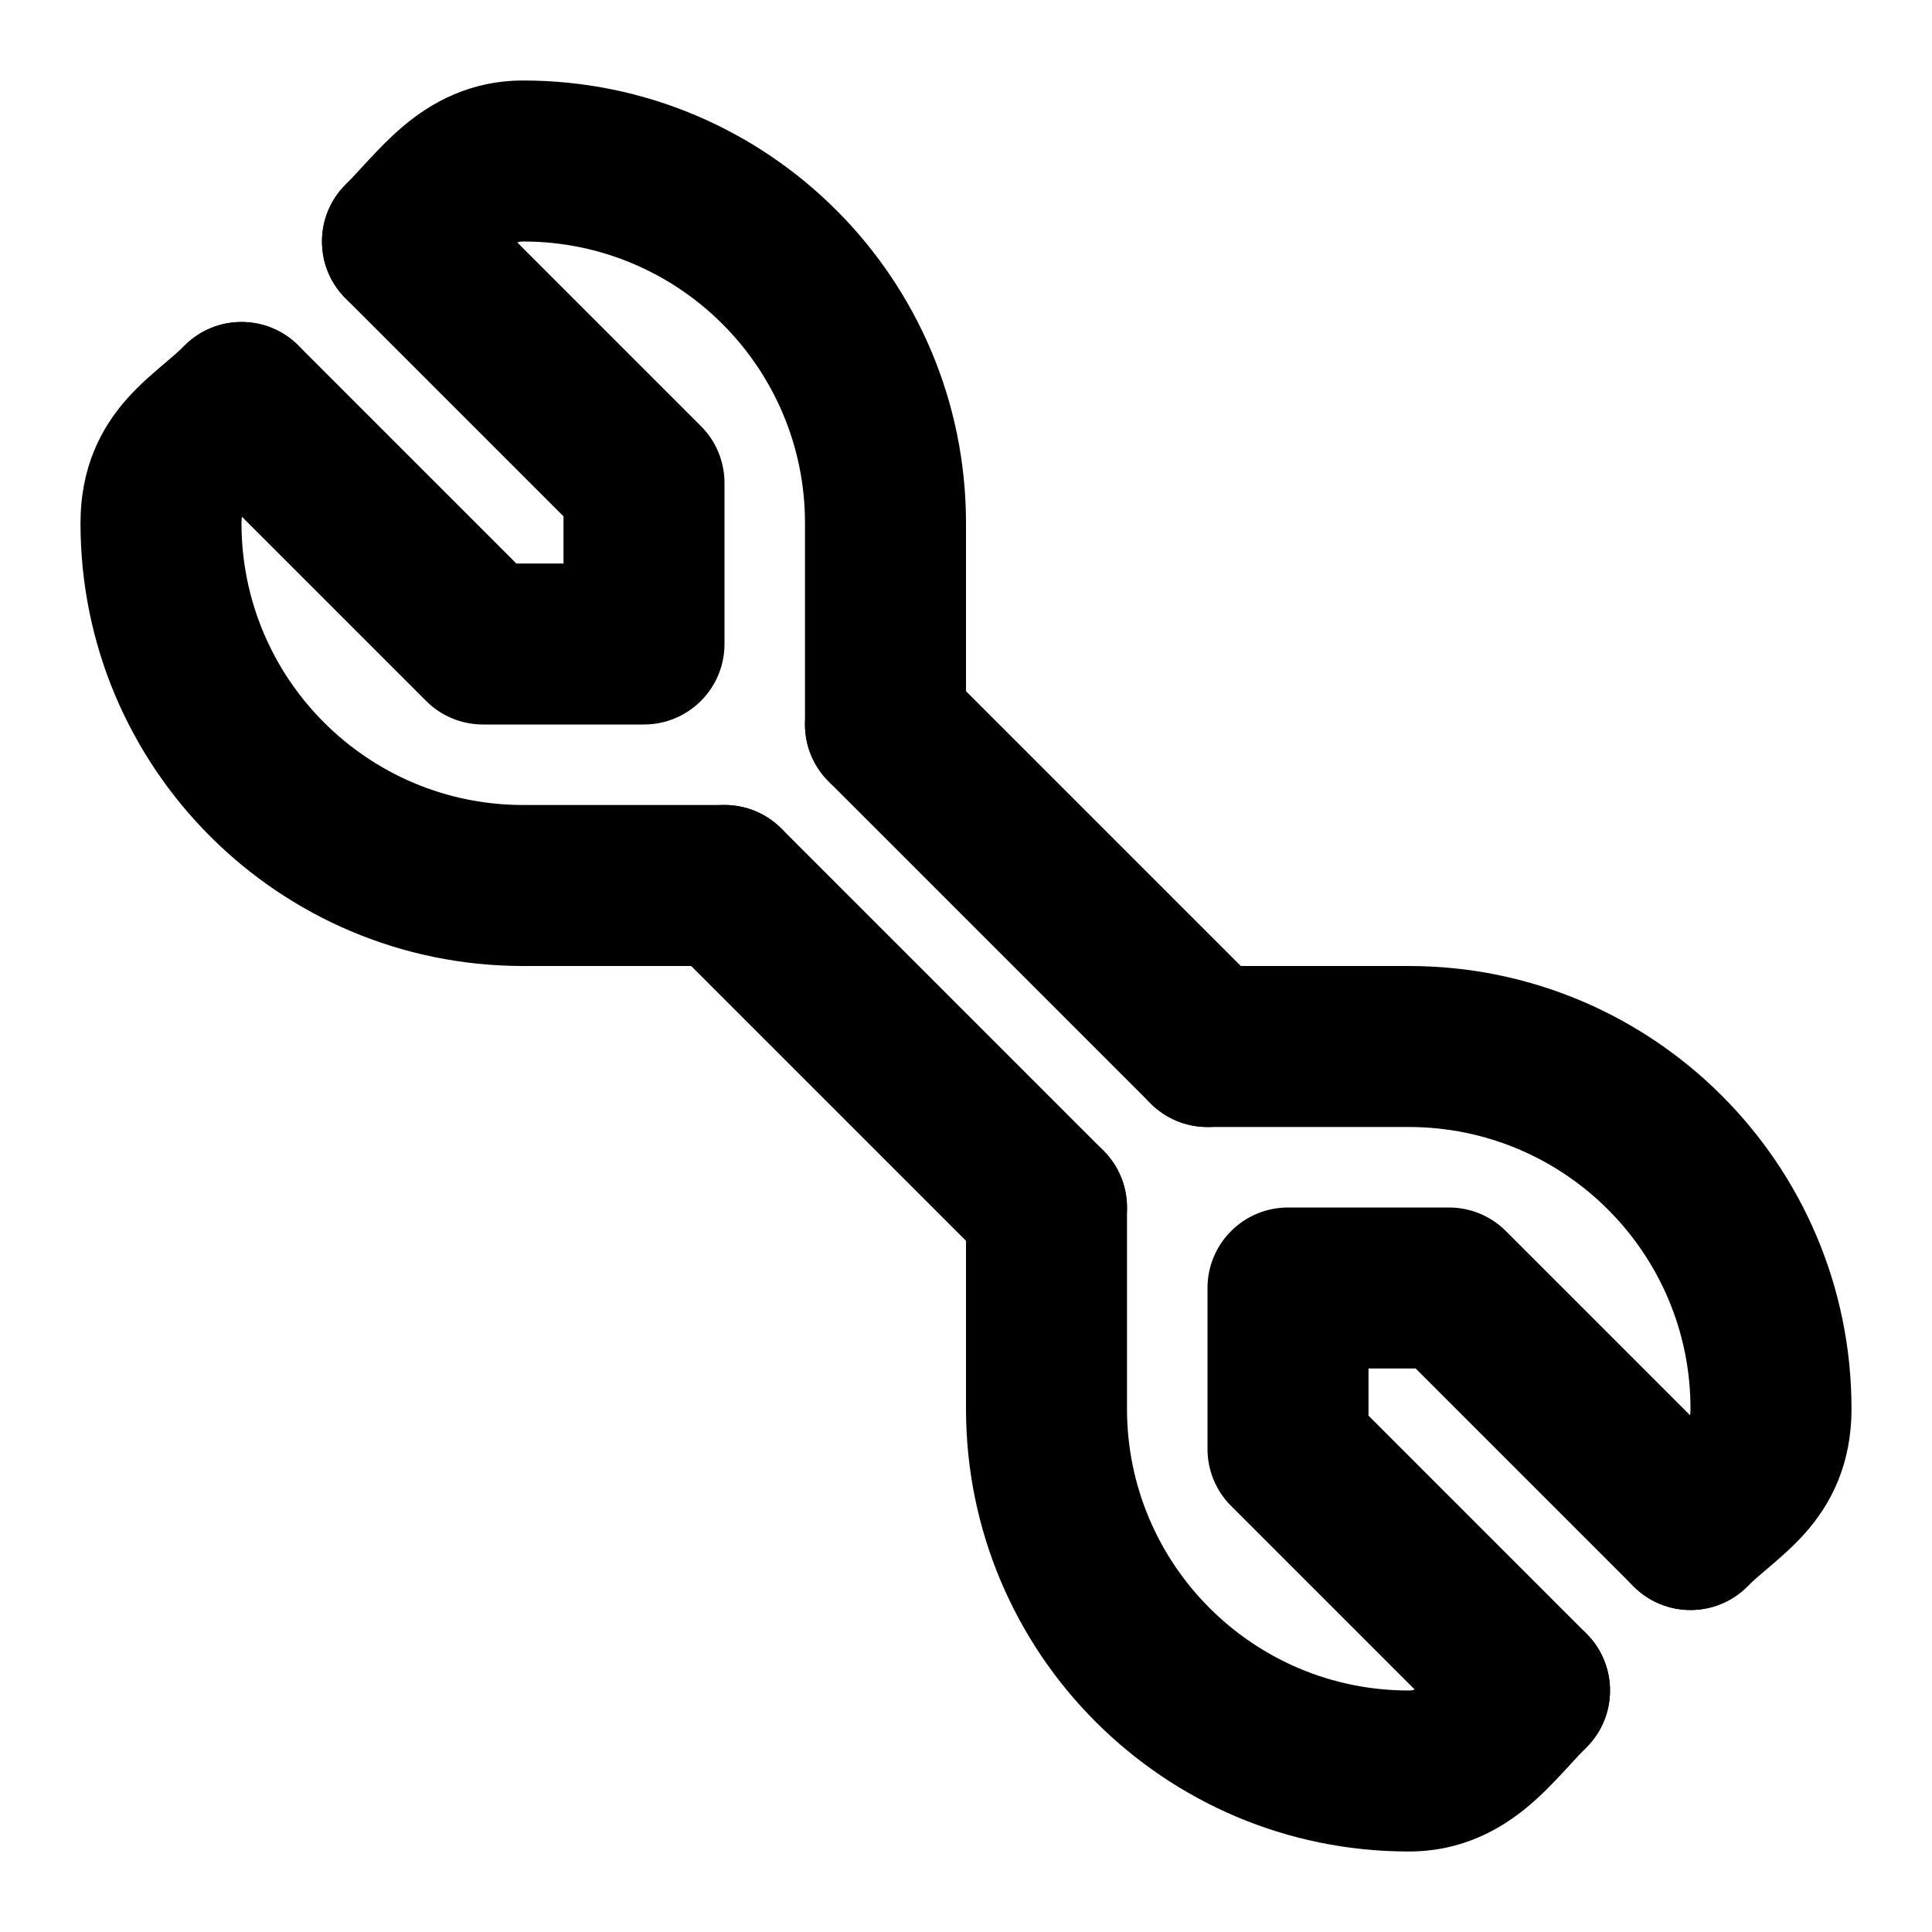 <svg width="24" height="24" viewBox="0 0 24 24" fill="none" xmlns="http://www.w3.org/2000/svg">
<rect width="24" height="24" fill="none"/>
<path fill-rule="evenodd" clip-rule="evenodd" d="M10.293 8.293C10.683 7.902 11.317 7.902 11.707 8.293L15.707 12.293C16.098 12.683 16.098 13.317 15.707 13.707C15.317 14.098 14.683 14.098 14.293 13.707L10.293 9.707C9.902 9.317 9.902 8.683 10.293 8.293ZM8.293 10.293C8.683 9.902 9.317 9.902 9.707 10.293L13.707 14.293C14.098 14.683 14.098 15.317 13.707 15.707C13.317 16.098 12.683 16.098 12.293 15.707L8.293 11.707C7.902 11.317 7.902 10.683 8.293 10.293Z" fill="black"/>
<path fill-rule="evenodd" clip-rule="evenodd" d="M5.99 3.408C5.908 3.497 5.807 3.607 5.707 3.707C5.317 4.098 4.683 4.098 4.293 3.707C3.902 3.317 3.902 2.683 4.293 2.293C4.36 2.225 4.42 2.161 4.493 2.081C4.524 2.048 4.556 2.012 4.593 1.973C4.705 1.853 4.847 1.704 5.012 1.565C5.363 1.27 5.845 1 6.5 1C9.538 1 12 3.462 12 6.5V9C12 9.552 11.552 10 11 10C10.448 10 10 9.552 10 9V6.5C10 4.567 8.433 3 6.5 3C6.451 3 6.408 3.005 6.298 3.097C6.232 3.152 6.159 3.226 6.058 3.335C6.037 3.357 6.014 3.382 5.99 3.408ZM3.707 4.293C4.098 4.683 4.098 5.317 3.707 5.707C3.575 5.839 3.437 5.956 3.337 6.041C3.325 6.051 3.313 6.061 3.302 6.071C3.186 6.169 3.123 6.227 3.076 6.279C3.037 6.323 3.025 6.347 3.019 6.36C3.014 6.373 3 6.411 3 6.5C3 8.433 4.567 10 6.5 10H9C9.552 10 10 10.448 10 11C10 11.552 9.552 12 9 12H6.5C3.462 12 1 9.538 1 6.5C1 5.814 1.249 5.32 1.586 4.944C1.734 4.78 1.892 4.644 2.006 4.547C2.017 4.537 2.029 4.528 2.039 4.519C2.148 4.426 2.223 4.363 2.293 4.293C2.683 3.902 3.317 3.902 3.707 4.293Z" fill="black"/>
<path fill-rule="evenodd" clip-rule="evenodd" d="M18.01 20.591C18.092 20.503 18.193 20.393 18.293 20.293C18.683 19.902 19.317 19.902 19.707 20.293C20.098 20.683 20.098 21.317 19.707 21.707C19.64 21.774 19.58 21.839 19.507 21.919C19.477 21.952 19.444 21.988 19.407 22.027C19.295 22.147 19.153 22.296 18.988 22.435C18.637 22.73 18.155 23 17.5 23C14.462 23 12 20.538 12 17.5V15C12 14.448 12.448 14 13 14C13.552 14 14 14.448 14 15V17.5C14 19.433 15.567 21 17.5 21C17.549 21 17.592 20.995 17.702 20.903C17.768 20.848 17.841 20.774 17.942 20.665C17.963 20.643 17.986 20.618 18.01 20.591ZM20.293 19.707C19.902 19.317 19.902 18.683 20.293 18.293C20.425 18.161 20.563 18.044 20.663 17.959C20.675 17.949 20.687 17.939 20.698 17.929C20.814 17.831 20.877 17.773 20.924 17.721C20.963 17.677 20.975 17.653 20.981 17.64C20.986 17.627 21 17.589 21 17.5C21 15.567 19.433 14 17.5 14H15C14.448 14 14 13.552 14 13C14 12.448 14.448 12 15 12H17.5C20.538 12 23 14.462 23 17.5C23 18.186 22.751 18.68 22.414 19.056C22.266 19.22 22.108 19.356 21.994 19.453C21.983 19.462 21.971 19.472 21.961 19.481C21.852 19.574 21.777 19.637 21.707 19.707C21.317 20.098 20.683 20.098 20.293 19.707Z" fill="black"/>
<path fill-rule="evenodd" clip-rule="evenodd" d="M4.293 2.293C4.683 1.902 5.317 1.902 5.707 2.293L8.707 5.293C8.895 5.48 9 5.735 9 6V8C9 8.552 8.552 9 8 9H6C5.735 9 5.48 8.895 5.293 8.707L2.293 5.707C1.902 5.317 1.902 4.683 2.293 4.293C2.683 3.902 3.317 3.902 3.707 4.293L6.414 7H7V6.414L4.293 3.707C3.902 3.317 3.902 2.683 4.293 2.293Z" fill="black"/>
<path fill-rule="evenodd" clip-rule="evenodd" d="M19.707 21.707C19.317 22.098 18.683 22.098 18.293 21.707L15.293 18.707C15.105 18.52 15 18.265 15 18V16C15 15.448 15.448 15 16 15H18C18.265 15 18.52 15.105 18.707 15.293L21.707 18.293C22.098 18.683 22.098 19.317 21.707 19.707C21.317 20.098 20.683 20.098 20.293 19.707L17.586 17H17V17.586L19.707 20.293C20.098 20.683 20.098 21.317 19.707 21.707Z" fill="black"/>
</svg>

